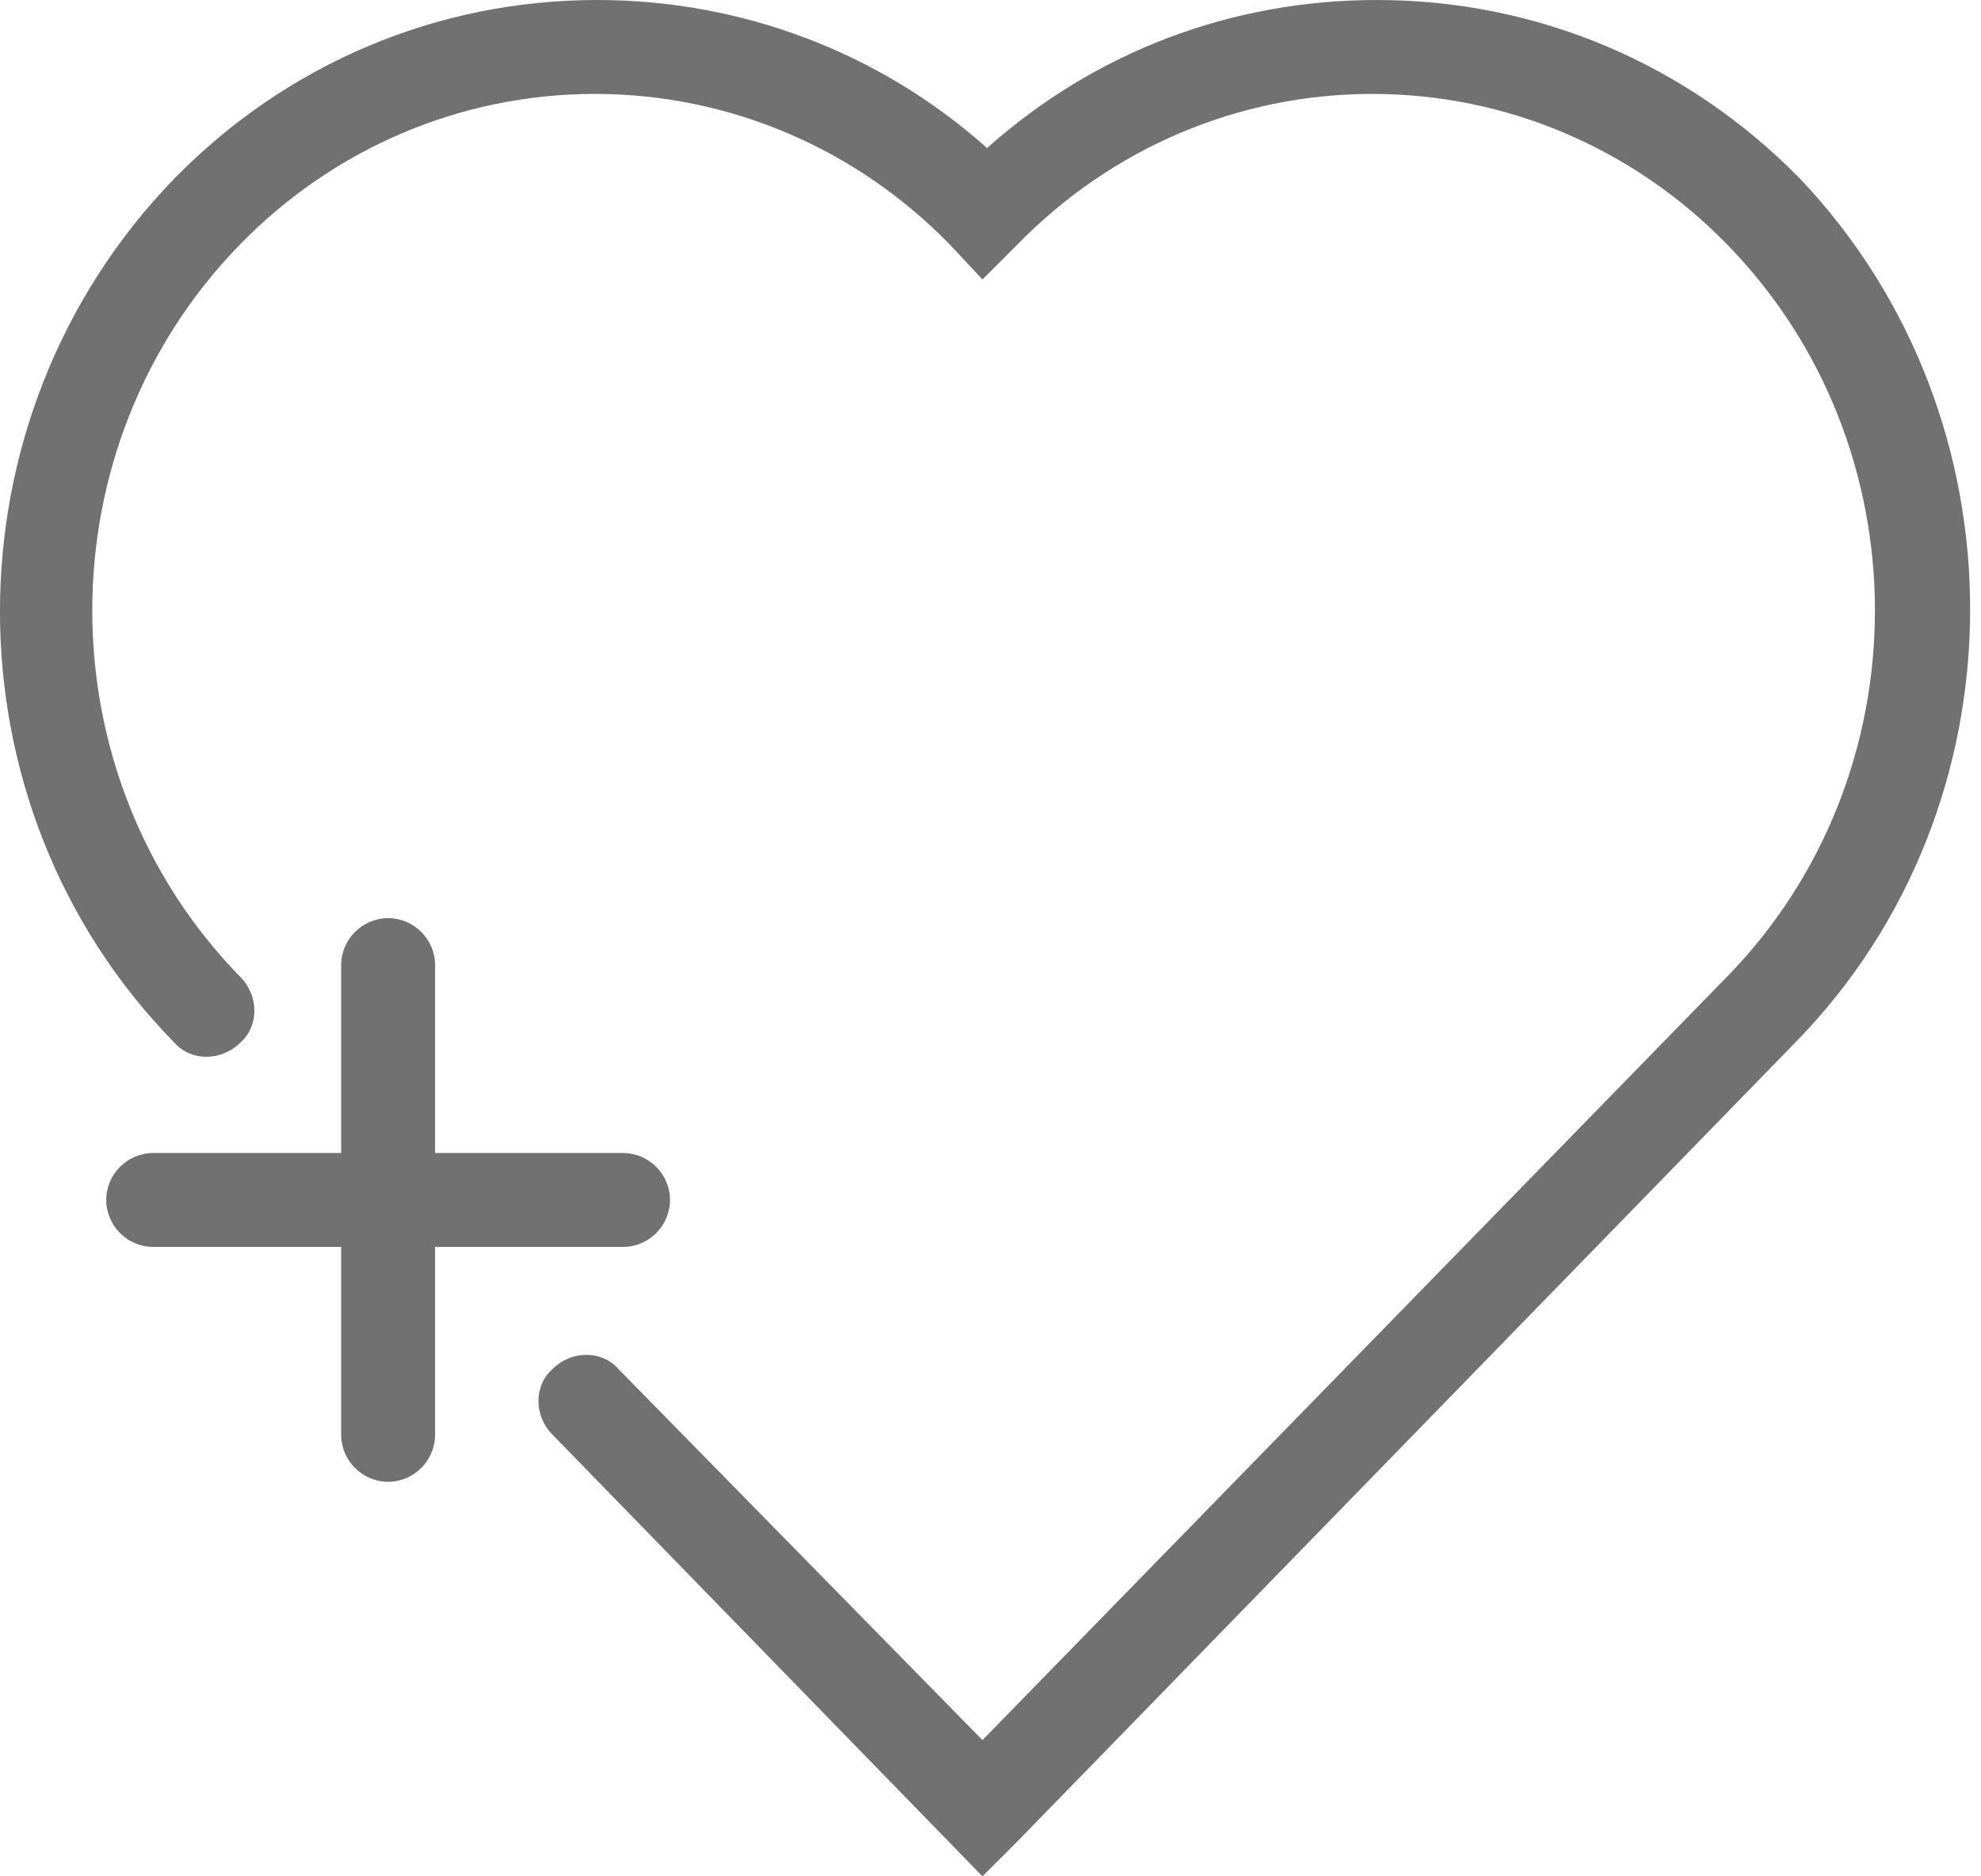<?xml version="1.0" encoding="UTF-8"?>
<svg width="19px" height="18px" viewBox="0 0 19 18" version="1.1" xmlns="http://www.w3.org/2000/svg" xmlns:xlink="http://www.w3.org/1999/xlink">
  <g id="Dashboard" stroke="none" stroke-width="1" fill="none" fill-rule="evenodd">
    <path d="M17.217,10.003 L9.761,17.662 L9.761,17.662 L9.423,18 L5.3,13.764 C5.119,13.584 5.119,13.291 5.3,13.133 C5.48,12.952 5.773,12.952 5.931,13.133 L9.423,16.693 L16.563,9.371 L16.563,9.371 C18.456,7.434 18.456,4.28 16.563,2.343 C15.662,1.42 14.446,0.901 13.162,0.901 C11.879,0.901 10.662,1.42 9.761,2.343 L9.423,2.681 L9.107,2.343 C8.206,1.42 6.989,0.901 5.706,0.901 C4.422,0.901 3.205,1.42 2.304,2.343 C0.412,4.28 0.412,7.434 2.304,9.371 C2.485,9.552 2.485,9.844 2.304,10.003 C2.123,10.183 1.832,10.183 1.673,10.003 C-0.558,7.728 -0.558,4.011 1.673,1.712 C2.755,0.608 4.196,0 5.728,0 L5.728,0 C7.102,0 8.431,0.495 9.467,1.42 C10.504,0.496 11.81,0 13.207,0 C14.739,0 16.18,0.608 17.262,1.712 C19.448,4.011 19.448,7.728 17.217,10.003 Z M5.975,11.962 C6.223,11.962 6.426,11.759 6.426,11.511 C6.426,11.264 6.223,11.061 5.975,11.061 L4.173,11.061 L4.173,9.259 C4.173,9.011 3.97,8.808 3.723,8.808 C3.475,8.808 3.272,9.011 3.272,9.259 L3.272,11.061 L1.47,11.061 C1.222,11.061 1.019,11.264 1.019,11.511 C1.019,11.759 1.222,11.962 1.47,11.962 L3.272,11.962 L3.272,13.764 C3.272,14.012 3.475,14.215 3.723,14.215 C3.97,14.215 4.173,14.012 4.173,13.764 L4.173,11.962 L5.975,11.962 Z" fill="#717171"></path>
  </g>
</svg>
